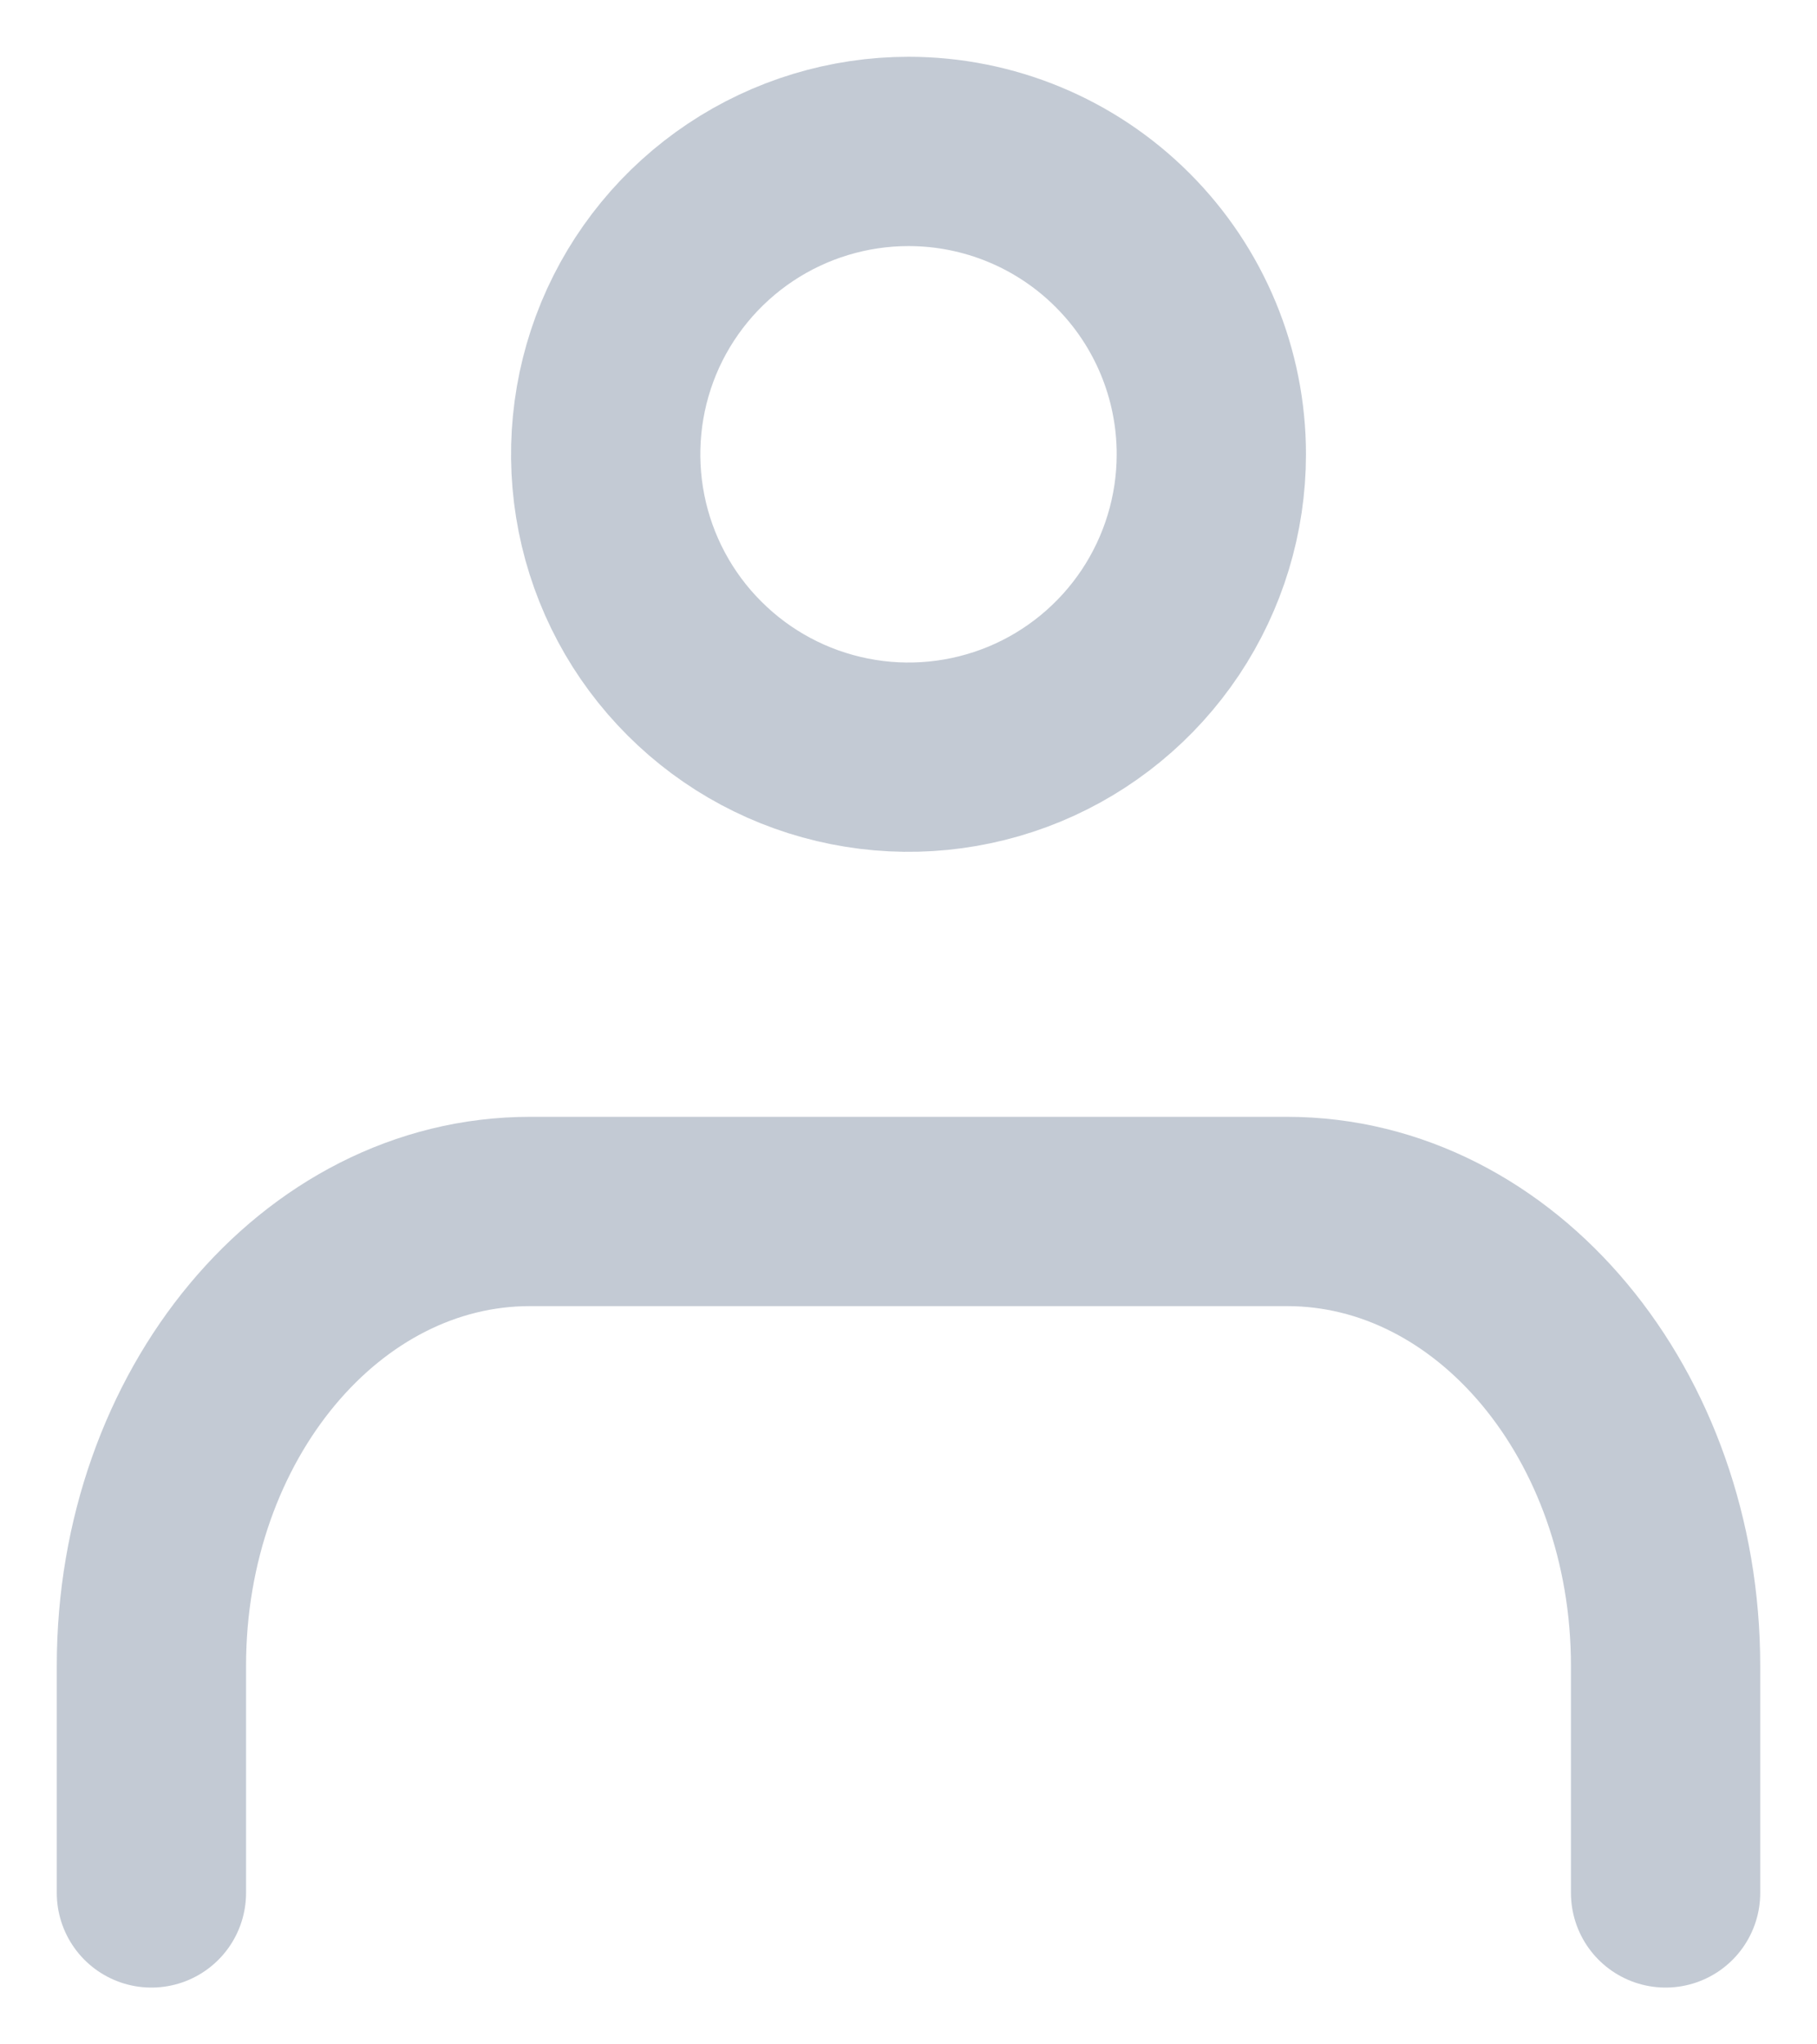 <svg width="24" height="27" viewBox="0 0 24 27" fill="none" xmlns="http://www.w3.org/2000/svg">
<g opacity="0.5">
<path opacity="0.5" d="M22 25V22C22 18.686 19.761 16 17 16H7C4.239 16 2 18.686 2 22V25" stroke="#102C55" stroke-width="2.5" stroke-linecap="round" stroke-linejoin="round"/>
<path opacity="0.5" d="M16 6C16 6.791 15.765 7.564 15.326 8.222C14.886 8.88 14.262 9.393 13.531 9.696C12.8 9.998 11.996 10.078 11.22 9.923C10.444 9.769 9.731 9.388 9.172 8.828C8.612 8.269 8.231 7.556 8.077 6.78C7.923 6.004 8.002 5.2 8.304 4.469C8.607 3.738 9.12 3.114 9.778 2.674C10.435 2.235 11.209 2 12 2C13.061 2 14.078 2.421 14.828 3.172C15.579 3.922 16 4.939 16 6Z" stroke="#102C55" stroke-width="2.5" stroke-linecap="round" stroke-linejoin="round"/>
</g>
</svg>
